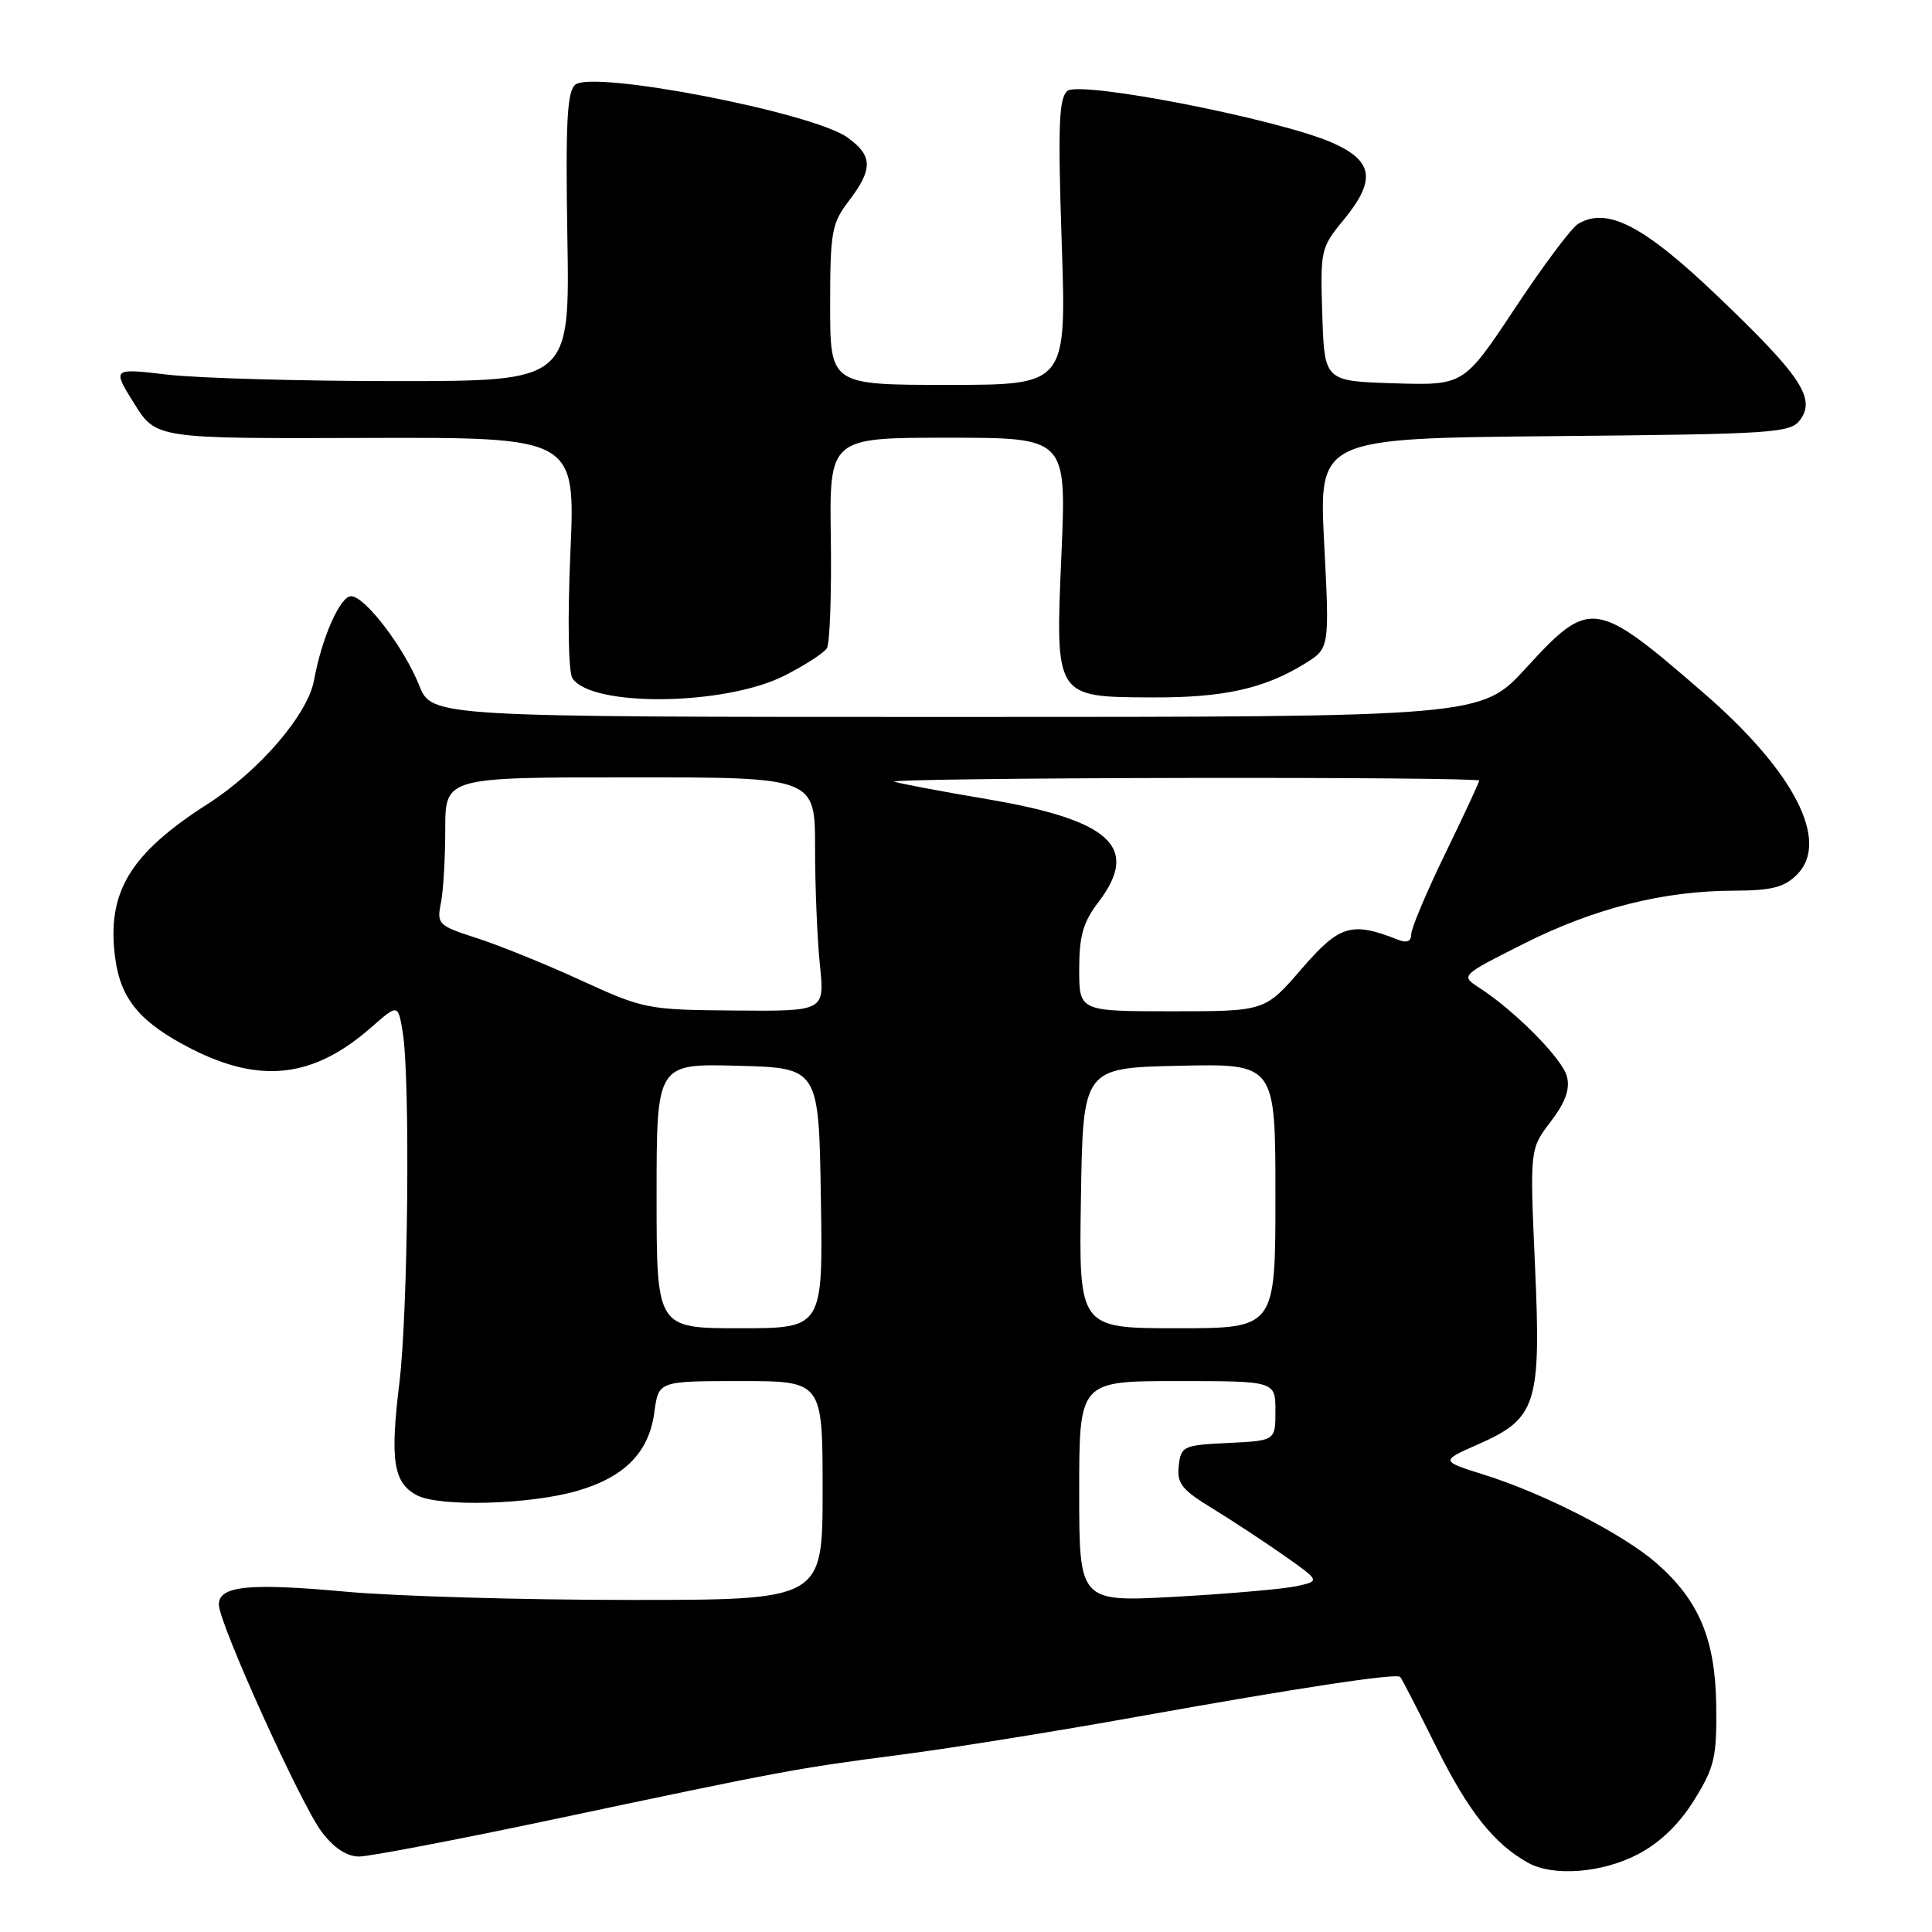 <?xml version="1.0" encoding="UTF-8" standalone="no"?>
<!DOCTYPE svg PUBLIC "-//W3C//DTD SVG 1.1//EN" "http://www.w3.org/Graphics/SVG/1.1/DTD/svg11.dtd" >
<svg xmlns="http://www.w3.org/2000/svg" xmlns:xlink="http://www.w3.org/1999/xlink" version="1.1" viewBox="0 0 256 256">
 <g >
 <path fill="currentColor"
d=" M 217.09 245.67 C 219.99 244.14 222.53 241.68 224.50 238.50 C 227.18 234.17 227.49 232.83 227.41 226.07 C 227.30 217.24 225.16 212.10 219.51 207.14 C 215.15 203.32 204.63 197.91 196.68 195.42 C 190.86 193.59 190.86 193.59 195.86 191.38 C 203.63 187.95 204.22 186.09 203.39 167.60 C 202.71 152.25 202.71 152.25 205.47 148.63 C 207.42 146.08 208.05 144.33 207.63 142.65 C 207.04 140.31 200.81 134.00 196.01 130.88 C 193.52 129.27 193.52 129.27 201.90 125.05 C 211.24 120.35 220.39 118.04 229.75 118.02 C 234.76 118.00 236.42 117.58 238.11 115.89 C 242.51 111.49 237.77 102.24 225.76 91.84 C 211.37 79.36 210.68 79.27 202.22 88.50 C 196.27 95.00 196.27 95.00 126.74 95.00 C 57.22 95.00 57.22 95.00 55.54 90.81 C 53.53 85.78 48.35 79.00 46.52 79.00 C 45.07 79.00 42.62 84.55 41.61 90.14 C 40.79 94.67 34.35 102.16 27.52 106.53 C 17.17 113.15 14.10 118.27 15.27 126.99 C 16.00 132.45 18.62 135.54 25.41 139.00 C 34.57 143.65 41.59 142.81 49.19 136.13 C 52.74 133.02 52.74 133.02 53.36 136.76 C 54.37 142.90 54.08 173.83 52.91 183.34 C 51.67 193.48 52.13 196.47 55.22 198.12 C 58.18 199.70 70.17 199.38 76.48 197.55 C 82.80 195.71 86.00 192.45 86.71 187.10 C 87.26 183.00 87.26 183.00 98.13 183.00 C 109.00 183.00 109.00 183.00 109.00 197.50 C 109.00 212.00 109.00 212.00 83.42 212.00 C 69.35 212.00 52.45 211.51 45.86 210.91 C 32.96 209.73 29.00 210.13 29.00 212.62 C 29.00 215.08 39.88 239.11 42.64 242.75 C 44.25 244.87 45.96 246.00 47.57 246.00 C 48.93 246.00 60.49 243.79 73.27 241.09 C 103.84 234.62 105.48 234.31 119.50 232.49 C 126.10 231.63 140.05 229.39 150.50 227.51 C 172.20 223.62 185.01 221.68 185.53 222.20 C 185.73 222.39 187.89 226.59 190.34 231.53 C 194.56 240.03 197.99 244.35 202.50 246.84 C 205.86 248.69 212.36 248.17 217.09 245.67 Z  M 103.94 89.53 C 106.64 88.16 109.18 86.52 109.57 85.89 C 109.96 85.25 110.19 78.72 110.09 71.37 C 109.89 58.00 109.89 58.00 125.60 58.00 C 141.31 58.00 141.31 58.00 140.65 73.34 C 139.82 92.52 139.72 92.36 152.79 92.41 C 162.11 92.45 167.50 91.25 172.84 87.97 C 176.18 85.92 176.18 85.92 175.46 72.00 C 174.75 58.08 174.75 58.08 205.96 57.79 C 235.17 57.52 237.25 57.38 238.54 55.62 C 240.62 52.77 238.62 49.78 227.58 39.23 C 217.78 29.86 212.92 27.35 209.09 29.68 C 208.21 30.21 204.45 35.24 200.73 40.86 C 193.96 51.07 193.96 51.07 184.73 50.79 C 175.50 50.50 175.50 50.50 175.21 41.71 C 174.93 33.20 175.02 32.80 177.96 29.23 C 182.37 23.89 182.02 21.34 176.55 18.92 C 169.51 15.81 143.13 10.65 141.44 12.05 C 140.30 12.99 140.17 16.64 140.68 32.10 C 141.32 51.00 141.32 51.00 125.66 51.00 C 110.00 51.00 110.00 51.00 110.00 40.43 C 110.00 30.70 110.20 29.61 112.50 26.59 C 115.70 22.39 115.65 20.60 112.25 18.19 C 107.60 14.89 78.57 9.28 76.23 11.22 C 75.14 12.13 74.93 16.23 75.18 31.43 C 75.50 50.50 75.50 50.50 52.50 50.50 C 39.85 50.50 26.21 50.11 22.18 49.64 C 14.86 48.78 14.86 48.78 17.77 53.45 C 20.67 58.12 20.67 58.12 48.46 58.03 C 76.25 57.94 76.25 57.94 75.58 73.22 C 75.19 82.24 75.31 89.07 75.86 89.89 C 78.44 93.73 96.09 93.51 103.94 89.53 Z  M 143.00 197.64 C 143.00 183.00 143.00 183.00 156.00 183.00 C 169.00 183.00 169.00 183.00 169.00 186.95 C 169.00 190.90 169.00 190.90 162.75 191.20 C 156.77 191.49 156.49 191.62 156.19 194.23 C 155.92 196.56 156.59 197.40 160.69 199.90 C 163.33 201.52 167.62 204.34 170.22 206.17 C 174.94 209.50 174.94 209.50 171.72 210.19 C 169.95 210.56 162.76 211.19 155.75 211.58 C 143.00 212.28 143.00 212.28 143.00 197.64 Z  M 87.00 158.47 C 87.00 140.93 87.00 140.93 97.75 141.22 C 108.50 141.50 108.50 141.50 108.77 158.75 C 109.05 176.00 109.05 176.00 98.02 176.00 C 87.00 176.00 87.00 176.00 87.00 158.47 Z  M 143.23 158.75 C 143.50 141.50 143.50 141.50 156.25 141.22 C 169.00 140.94 169.00 140.94 169.00 158.47 C 169.00 176.00 169.00 176.00 155.98 176.00 C 142.95 176.00 142.95 176.00 143.23 158.75 Z  M 77.00 129.91 C 72.33 127.76 66.10 125.24 63.17 124.30 C 58.07 122.66 57.86 122.45 58.42 119.67 C 58.74 118.06 59.00 113.66 59.00 109.87 C 59.00 103.00 59.00 103.00 83.50 103.00 C 108.00 103.00 108.00 103.00 108.00 112.35 C 108.00 117.50 108.29 124.47 108.64 127.85 C 109.28 134.00 109.28 134.00 97.39 133.90 C 85.78 133.81 85.30 133.71 77.00 129.91 Z  M 143.00 128.43 C 143.00 123.99 143.52 122.18 145.58 119.49 C 151.07 112.28 147.17 108.67 130.91 105.91 C 124.63 104.85 119.05 103.79 118.50 103.57 C 117.95 103.34 135.16 103.12 156.75 103.08 C 178.34 103.04 196.00 103.19 196.00 103.43 C 196.00 103.67 193.97 108.02 191.50 113.11 C 189.03 118.19 187.00 123.00 187.00 123.78 C 187.00 124.74 186.42 124.99 185.25 124.52 C 179.08 122.08 177.49 122.56 172.46 128.39 C 167.62 134.00 167.62 134.00 155.31 134.00 C 143.00 134.00 143.00 134.00 143.00 128.43 Z "/>
</g>
</svg>